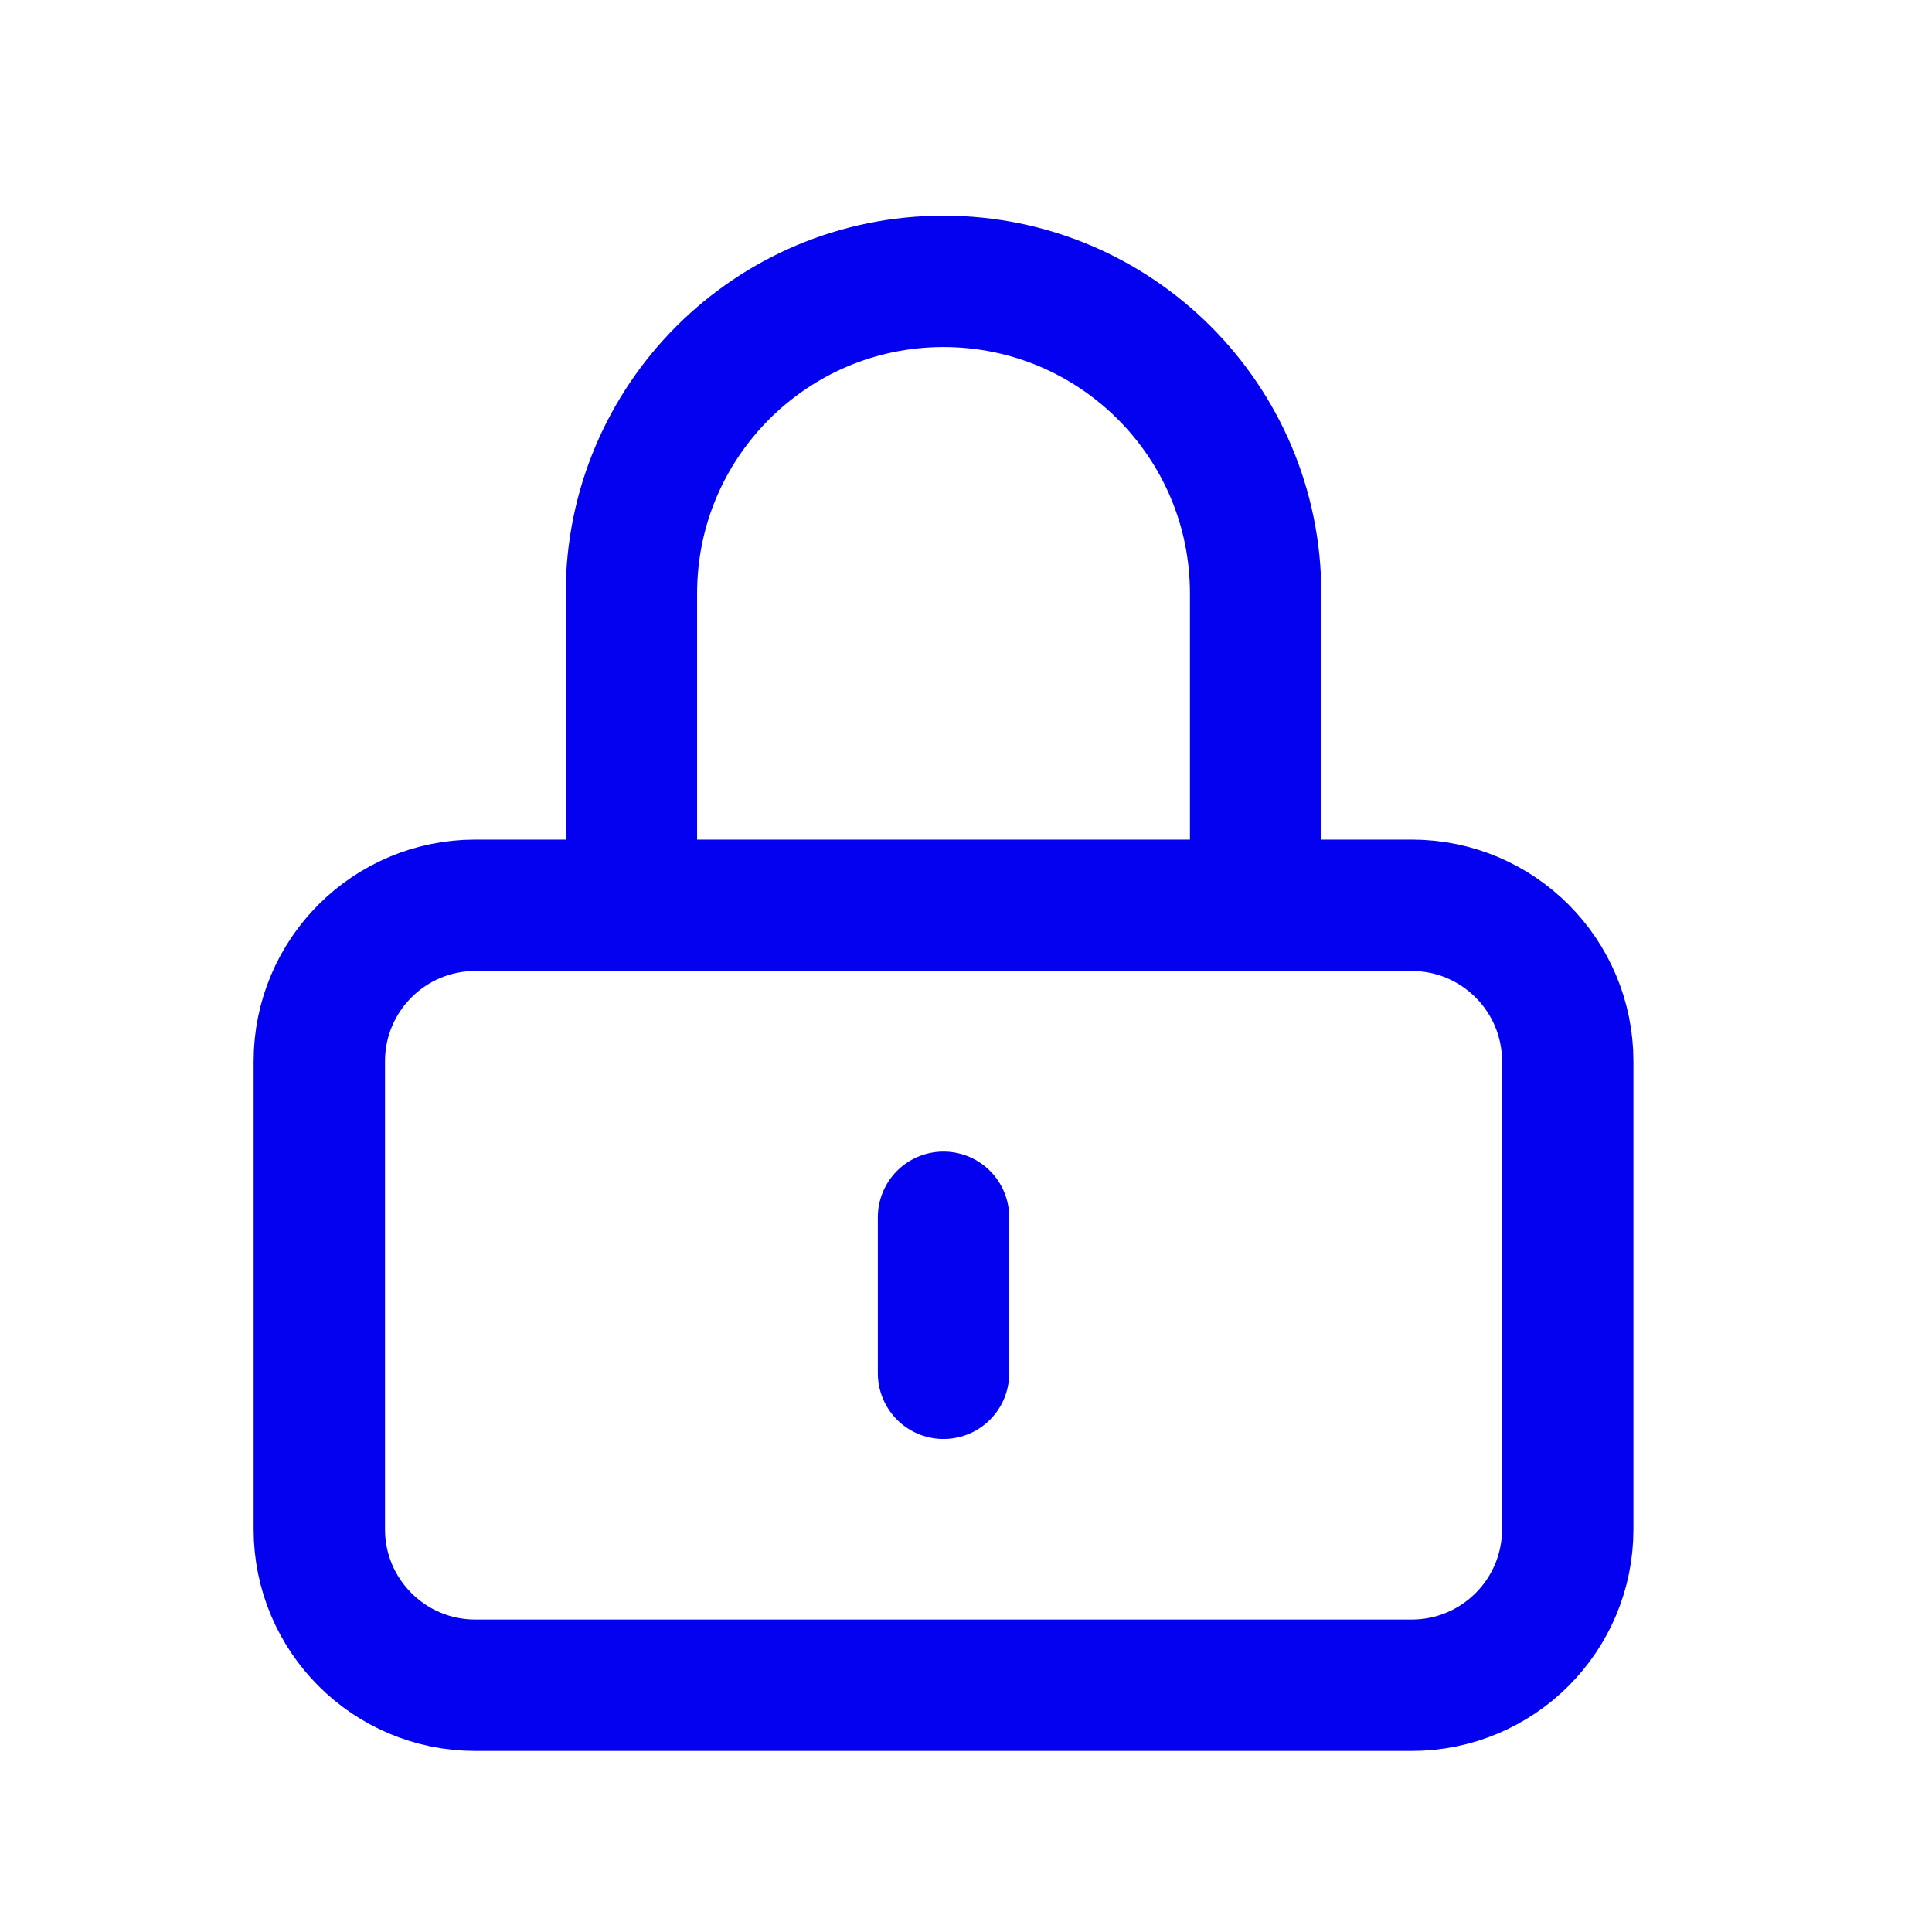 <svg width="33" height="33" viewBox="0 0 33 33" fill="none" xmlns="http://www.w3.org/2000/svg">
<path d="M16.116 20.792V23.457M8.119 28.785H24.112C25.585 28.785 26.778 27.593 26.778 26.121V18.128C26.778 16.656 25.585 15.463 24.112 15.463H8.119C6.647 15.463 5.454 16.656 5.454 18.128V26.121C5.454 27.593 6.647 28.785 8.119 28.785ZM21.447 15.463V10.135C21.447 7.192 19.06 4.806 16.116 4.806C13.171 4.806 10.785 7.192 10.785 10.135V15.463H21.447Z" stroke="#0400F0" stroke-width="2.244" stroke-linecap="round" stroke-linejoin="round"/>
</svg>
